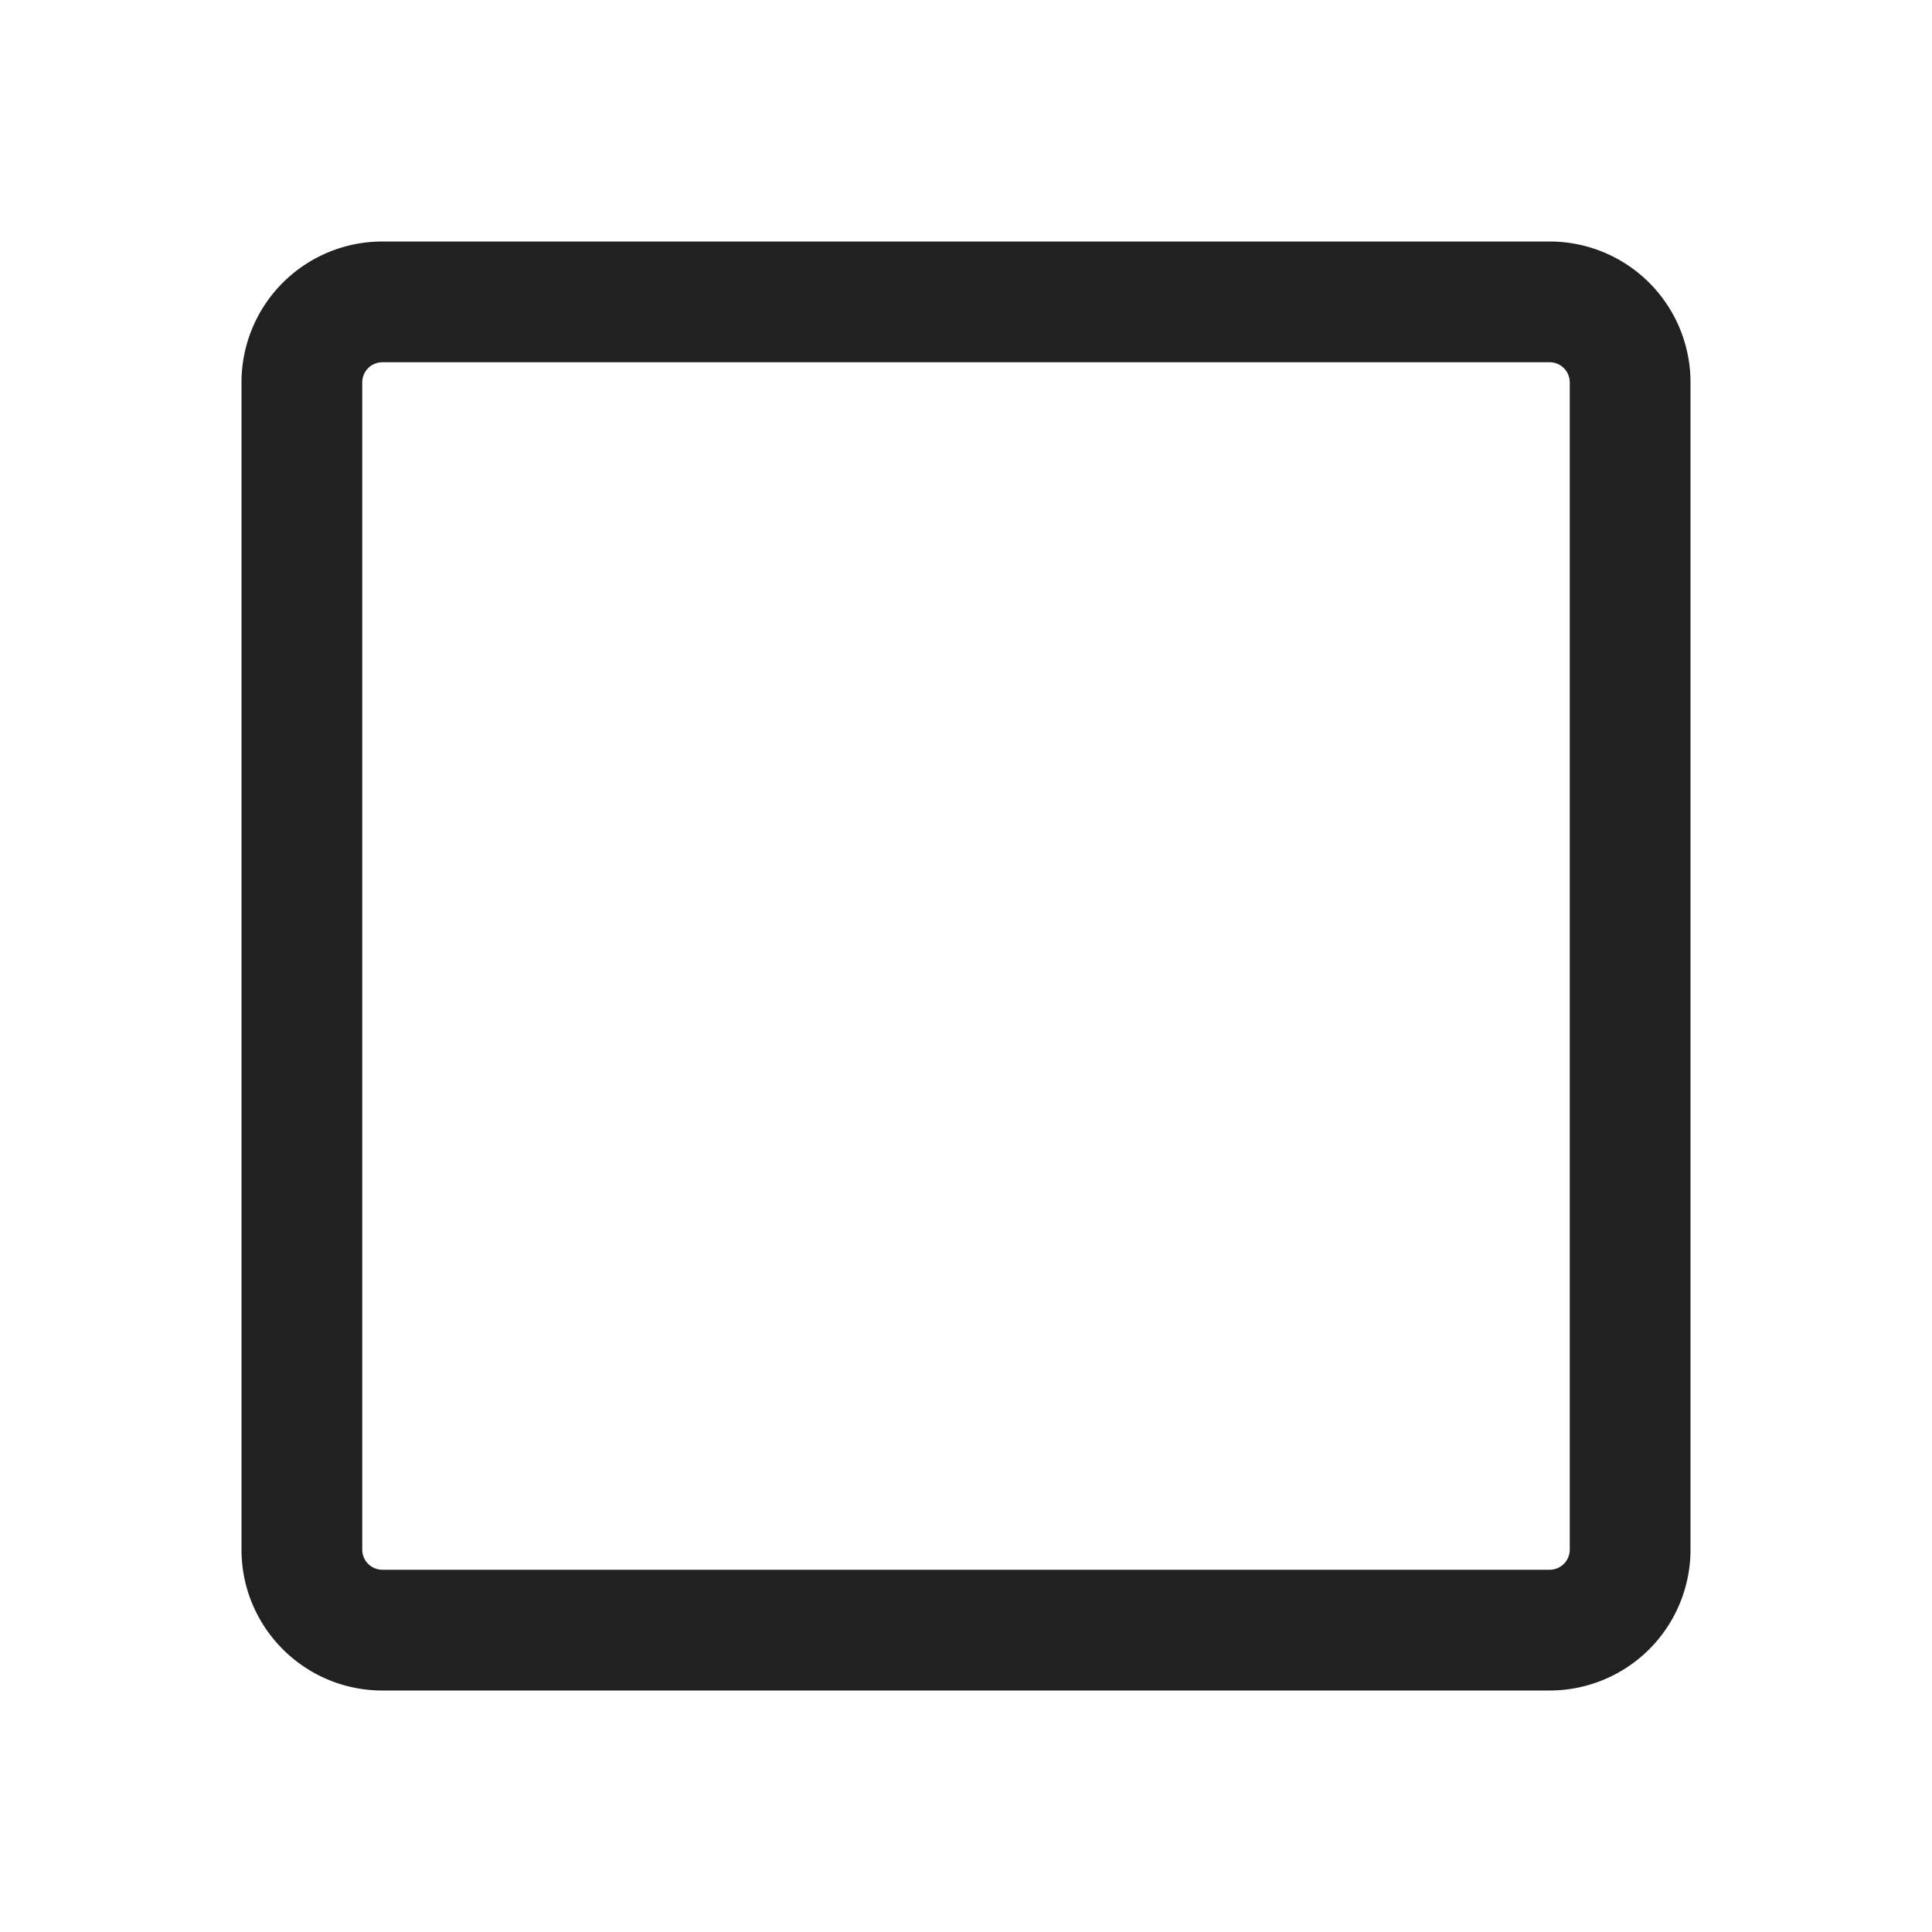 <svg width="24" height="24" fill="none" viewBox="0 0 24 24" xmlns="http://www.w3.org/2000/svg"><path d="M19.25 4.5a.25.25 0 0 1 .25.25v14.5a.25.25 0 0 1-.25.25H4.75a.25.25 0 0 1-.25-.25V4.75a.25.25 0 0 1 .25-.25h14.5ZM4.75 3A1.75 1.75 0 0 0 3 4.75v14.5c0 .966.784 1.75 1.75 1.75h14.5A1.75 1.75 0 0 0 21 19.25V4.75A1.75 1.75 0 0 0 19.25 3H4.75Z" fill="#212121"/></svg>